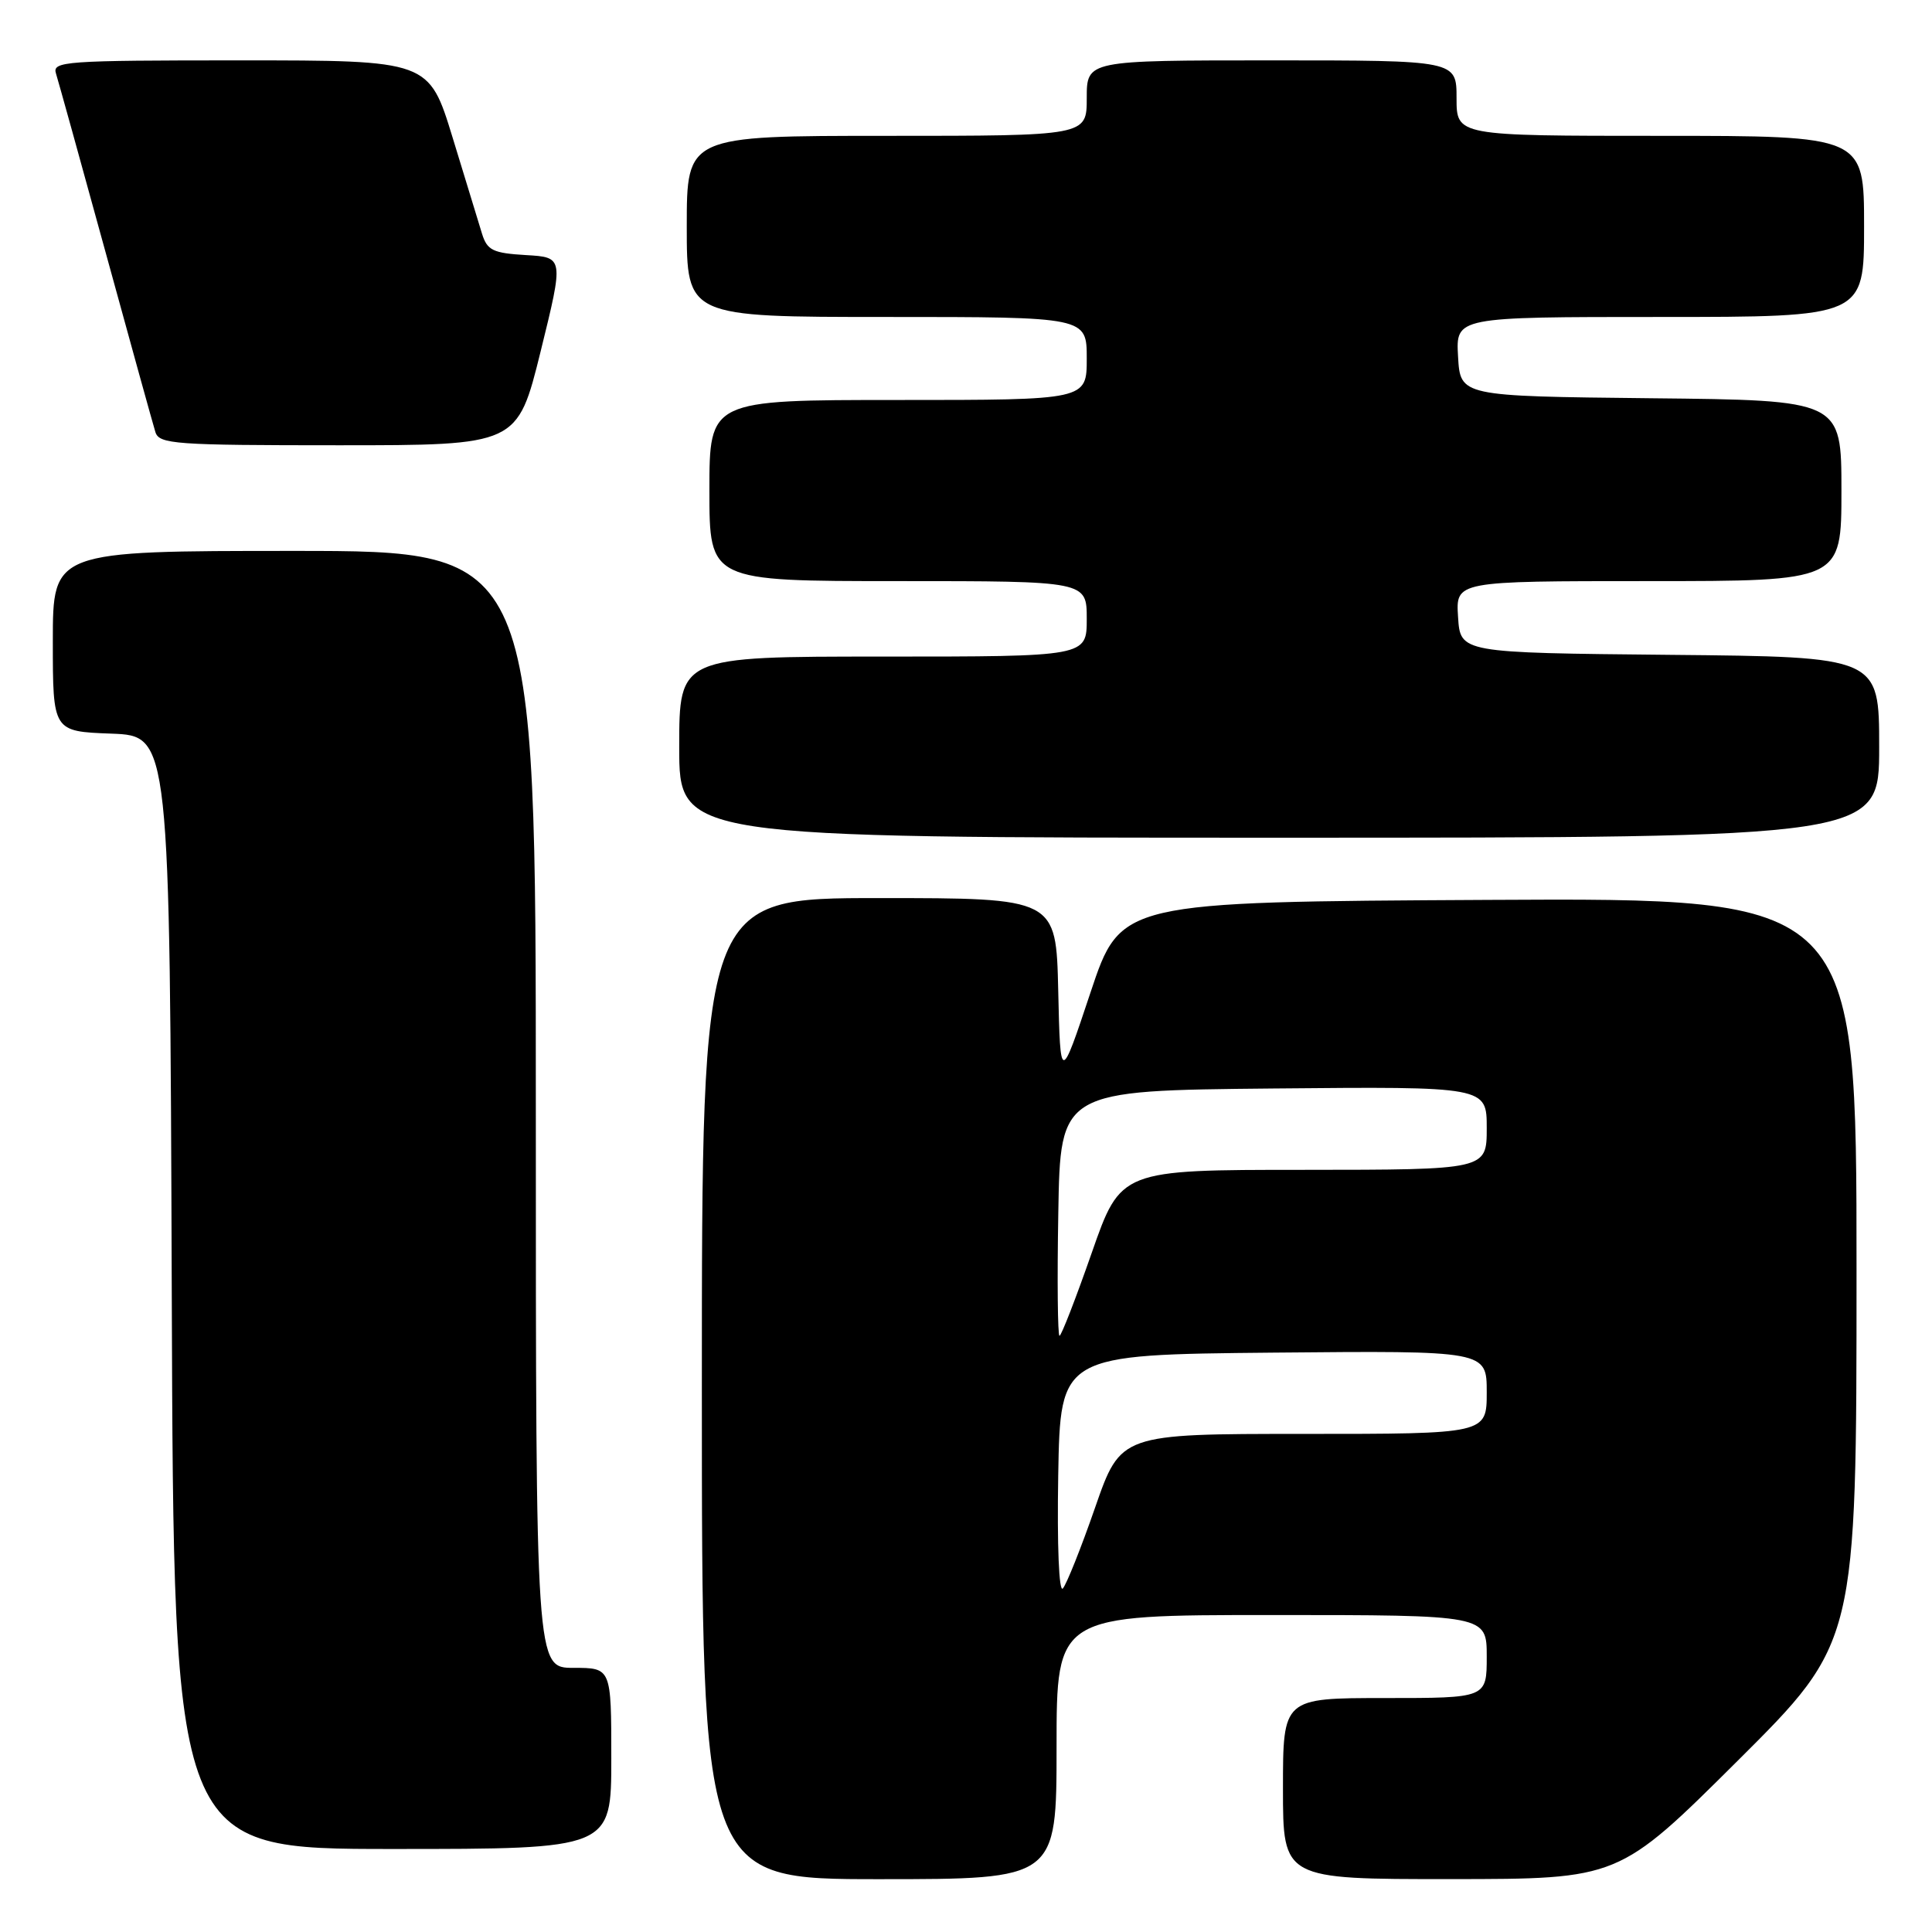 <?xml version="1.0" encoding="UTF-8" standalone="no"?>
<!DOCTYPE svg PUBLIC "-//W3C//DTD SVG 1.1//EN" "http://www.w3.org/Graphics/SVG/1.1/DTD/svg11.dtd" >
<svg xmlns="http://www.w3.org/2000/svg" xmlns:xlink="http://www.w3.org/1999/xlink" version="1.1" viewBox="0 0 256 256">
 <g >
 <path fill="currentColor"
d=" M 140.00 231.50 C 140.00 214.00 140.00 214.00 168.50 214.00 C 197.00 214.00 197.00 214.00 197.00 219.50 C 197.00 225.00 197.00 225.00 183.50 225.00 C 170.00 225.00 170.00 225.00 170.00 237.00 C 170.00 249.00 170.00 249.00 192.25 248.99 C 214.50 248.98 214.50 248.98 230.25 233.31 C 246.00 217.63 246.00 217.63 246.00 168.31 C 246.00 118.98 246.00 118.98 197.25 119.24 C 148.50 119.50 148.50 119.50 144.50 131.50 C 140.50 143.50 140.50 143.50 140.22 131.25 C 139.94 119.00 139.94 119.00 116.47 119.00 C 93.00 119.00 93.00 119.00 93.00 184.00 C 93.00 249.00 93.00 249.00 116.50 249.00 C 140.00 249.00 140.00 249.00 140.00 231.50 Z  M 81.00 233.00 C 81.00 221.00 81.00 221.00 76.00 221.00 C 71.00 221.00 71.00 221.00 71.00 147.00 C 71.00 73.00 71.00 73.00 39.00 73.00 C 7.00 73.00 7.00 73.00 7.00 84.96 C 7.00 96.92 7.00 96.92 14.75 97.21 C 22.50 97.50 22.50 97.50 22.76 171.25 C 23.01 245.00 23.01 245.00 52.01 245.00 C 81.00 245.00 81.00 245.00 81.00 233.00 Z  M 249.00 99.02 C 249.00 87.03 249.00 87.03 221.25 86.77 C 193.50 86.50 193.50 86.50 193.20 81.75 C 192.89 77.00 192.89 77.00 218.45 77.00 C 244.00 77.00 244.00 77.00 244.00 65.02 C 244.00 53.03 244.00 53.03 218.75 52.77 C 193.50 52.50 193.50 52.50 193.20 47.25 C 192.90 42.00 192.90 42.00 219.95 42.00 C 247.00 42.00 247.00 42.00 247.00 30.00 C 247.00 18.00 247.00 18.00 220.00 18.00 C 193.00 18.00 193.00 18.00 193.00 13.00 C 193.00 8.00 193.00 8.00 168.50 8.00 C 144.00 8.00 144.00 8.00 144.00 13.00 C 144.00 18.00 144.00 18.00 117.50 18.00 C 91.00 18.00 91.00 18.00 91.00 30.00 C 91.00 42.00 91.00 42.00 117.50 42.00 C 144.00 42.00 144.00 42.00 144.00 47.50 C 144.00 53.00 144.00 53.00 119.00 53.00 C 94.00 53.00 94.00 53.00 94.00 65.00 C 94.00 77.00 94.00 77.00 119.00 77.00 C 144.00 77.00 144.00 77.00 144.00 82.00 C 144.00 87.00 144.00 87.00 117.00 87.00 C 90.00 87.00 90.00 87.00 90.00 99.00 C 90.00 111.00 90.00 111.00 169.50 111.00 C 249.00 111.00 249.00 111.00 249.00 99.02 Z  M 71.64 46.55 C 74.71 34.09 74.71 34.09 69.68 33.80 C 65.32 33.54 64.56 33.17 63.88 31.00 C 63.46 29.62 61.70 23.89 59.98 18.25 C 56.84 8.00 56.84 8.00 31.85 8.00 C 8.51 8.00 6.90 8.12 7.42 9.75 C 7.72 10.71 10.69 21.40 14.01 33.50 C 17.33 45.60 20.29 56.29 20.59 57.25 C 21.09 58.85 23.14 59.00 44.85 59.00 C 68.56 59.00 68.56 59.00 71.64 46.55 Z  M 140.22 195.48 C 140.50 179.50 140.50 179.50 168.75 179.23 C 197.00 178.97 197.00 178.97 197.00 184.48 C 197.00 190.00 197.00 190.00 172.75 190.00 C 148.50 190.00 148.50 190.00 145.11 199.75 C 143.25 205.11 141.32 209.94 140.83 210.48 C 140.32 211.05 140.06 204.83 140.22 195.48 Z  M 140.23 160.75 C 140.50 144.50 140.50 144.50 168.75 144.23 C 197.00 143.97 197.00 143.97 197.00 149.48 C 197.00 155.00 197.00 155.00 172.75 155.01 C 148.50 155.01 148.50 155.01 144.66 166.01 C 142.55 172.05 140.63 177.00 140.39 177.00 C 140.15 177.00 140.07 169.69 140.23 160.75 Z "/>
</g>
</svg>